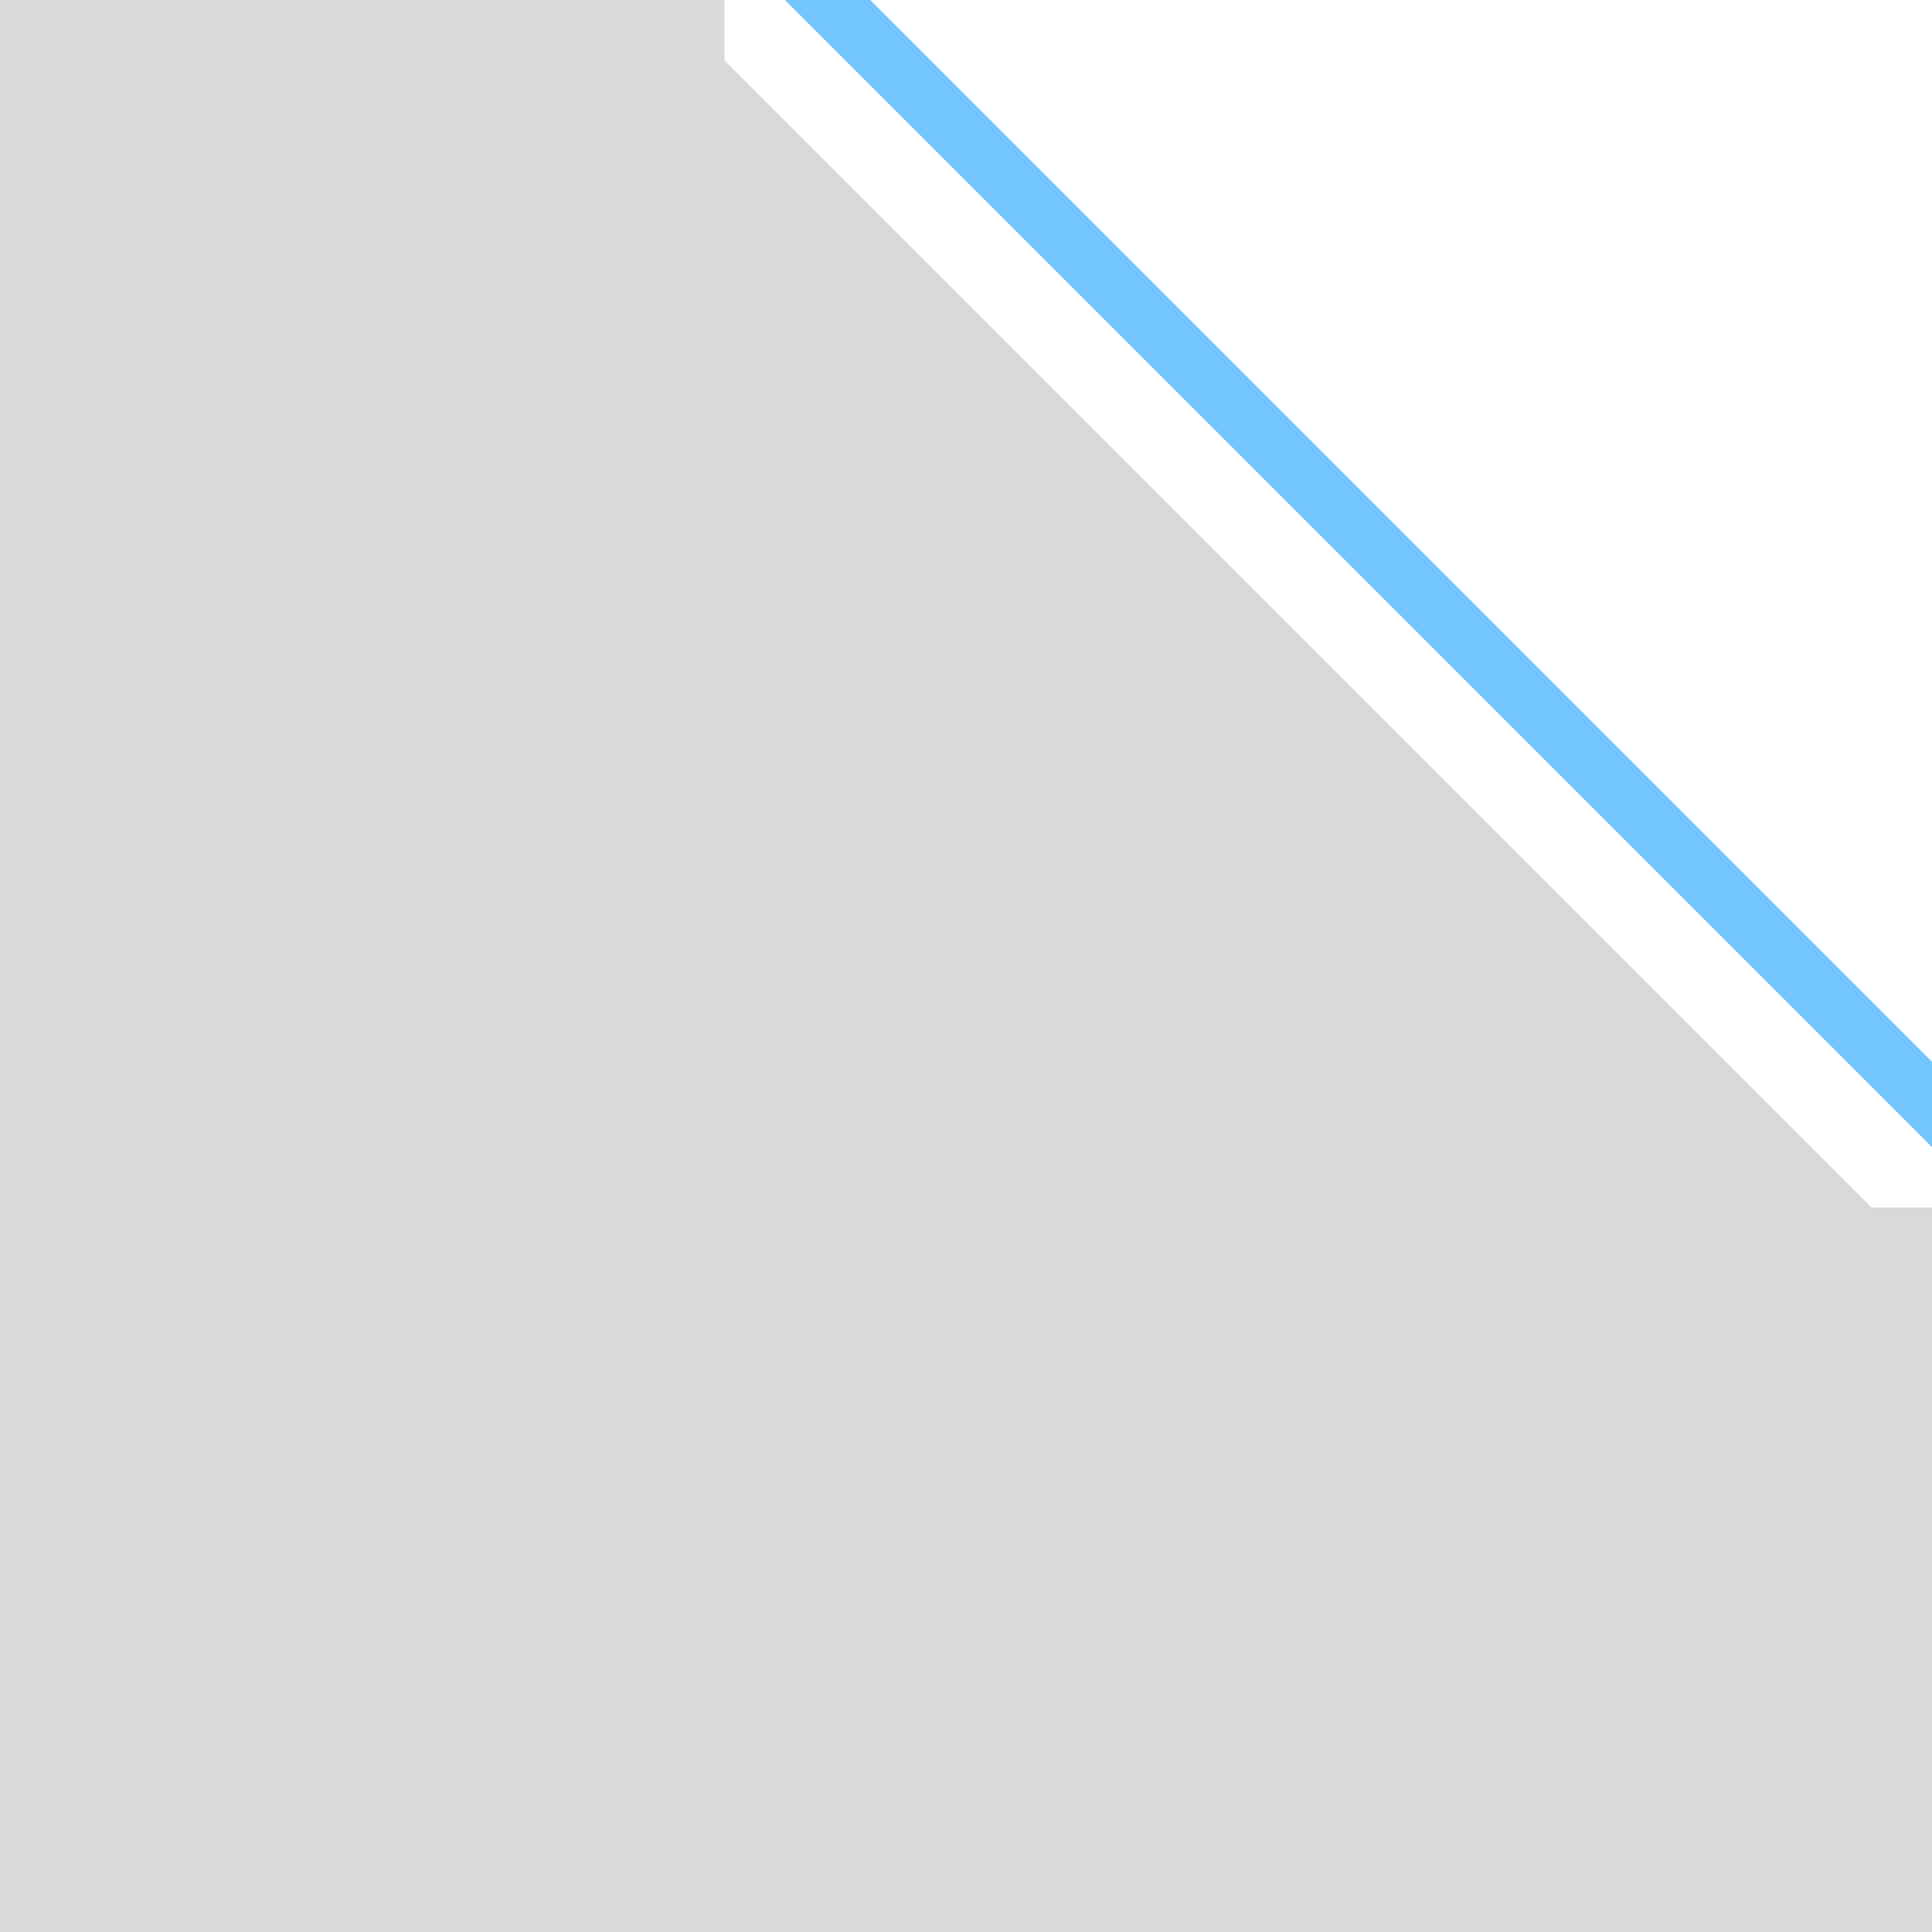 <svg width="32" height="32" viewBox="0 0 32 32" fill="none" xmlns="http://www.w3.org/2000/svg">
<path d="M0 0H12V1H0V0Z" fill="#D9D9D9"/>
<path d="M31 20H32V32H31V20Z" fill="#D9D9D9"/>
<path fill-rule="evenodd" clip-rule="evenodd" d="M14.414 0L32 17.586L32 19L13 0H14.414Z" fill="#73C5FF"/>
<path d="M31 20L12 1H0V32H31V20Z" fill="#D9D9D9"/>
</svg>
